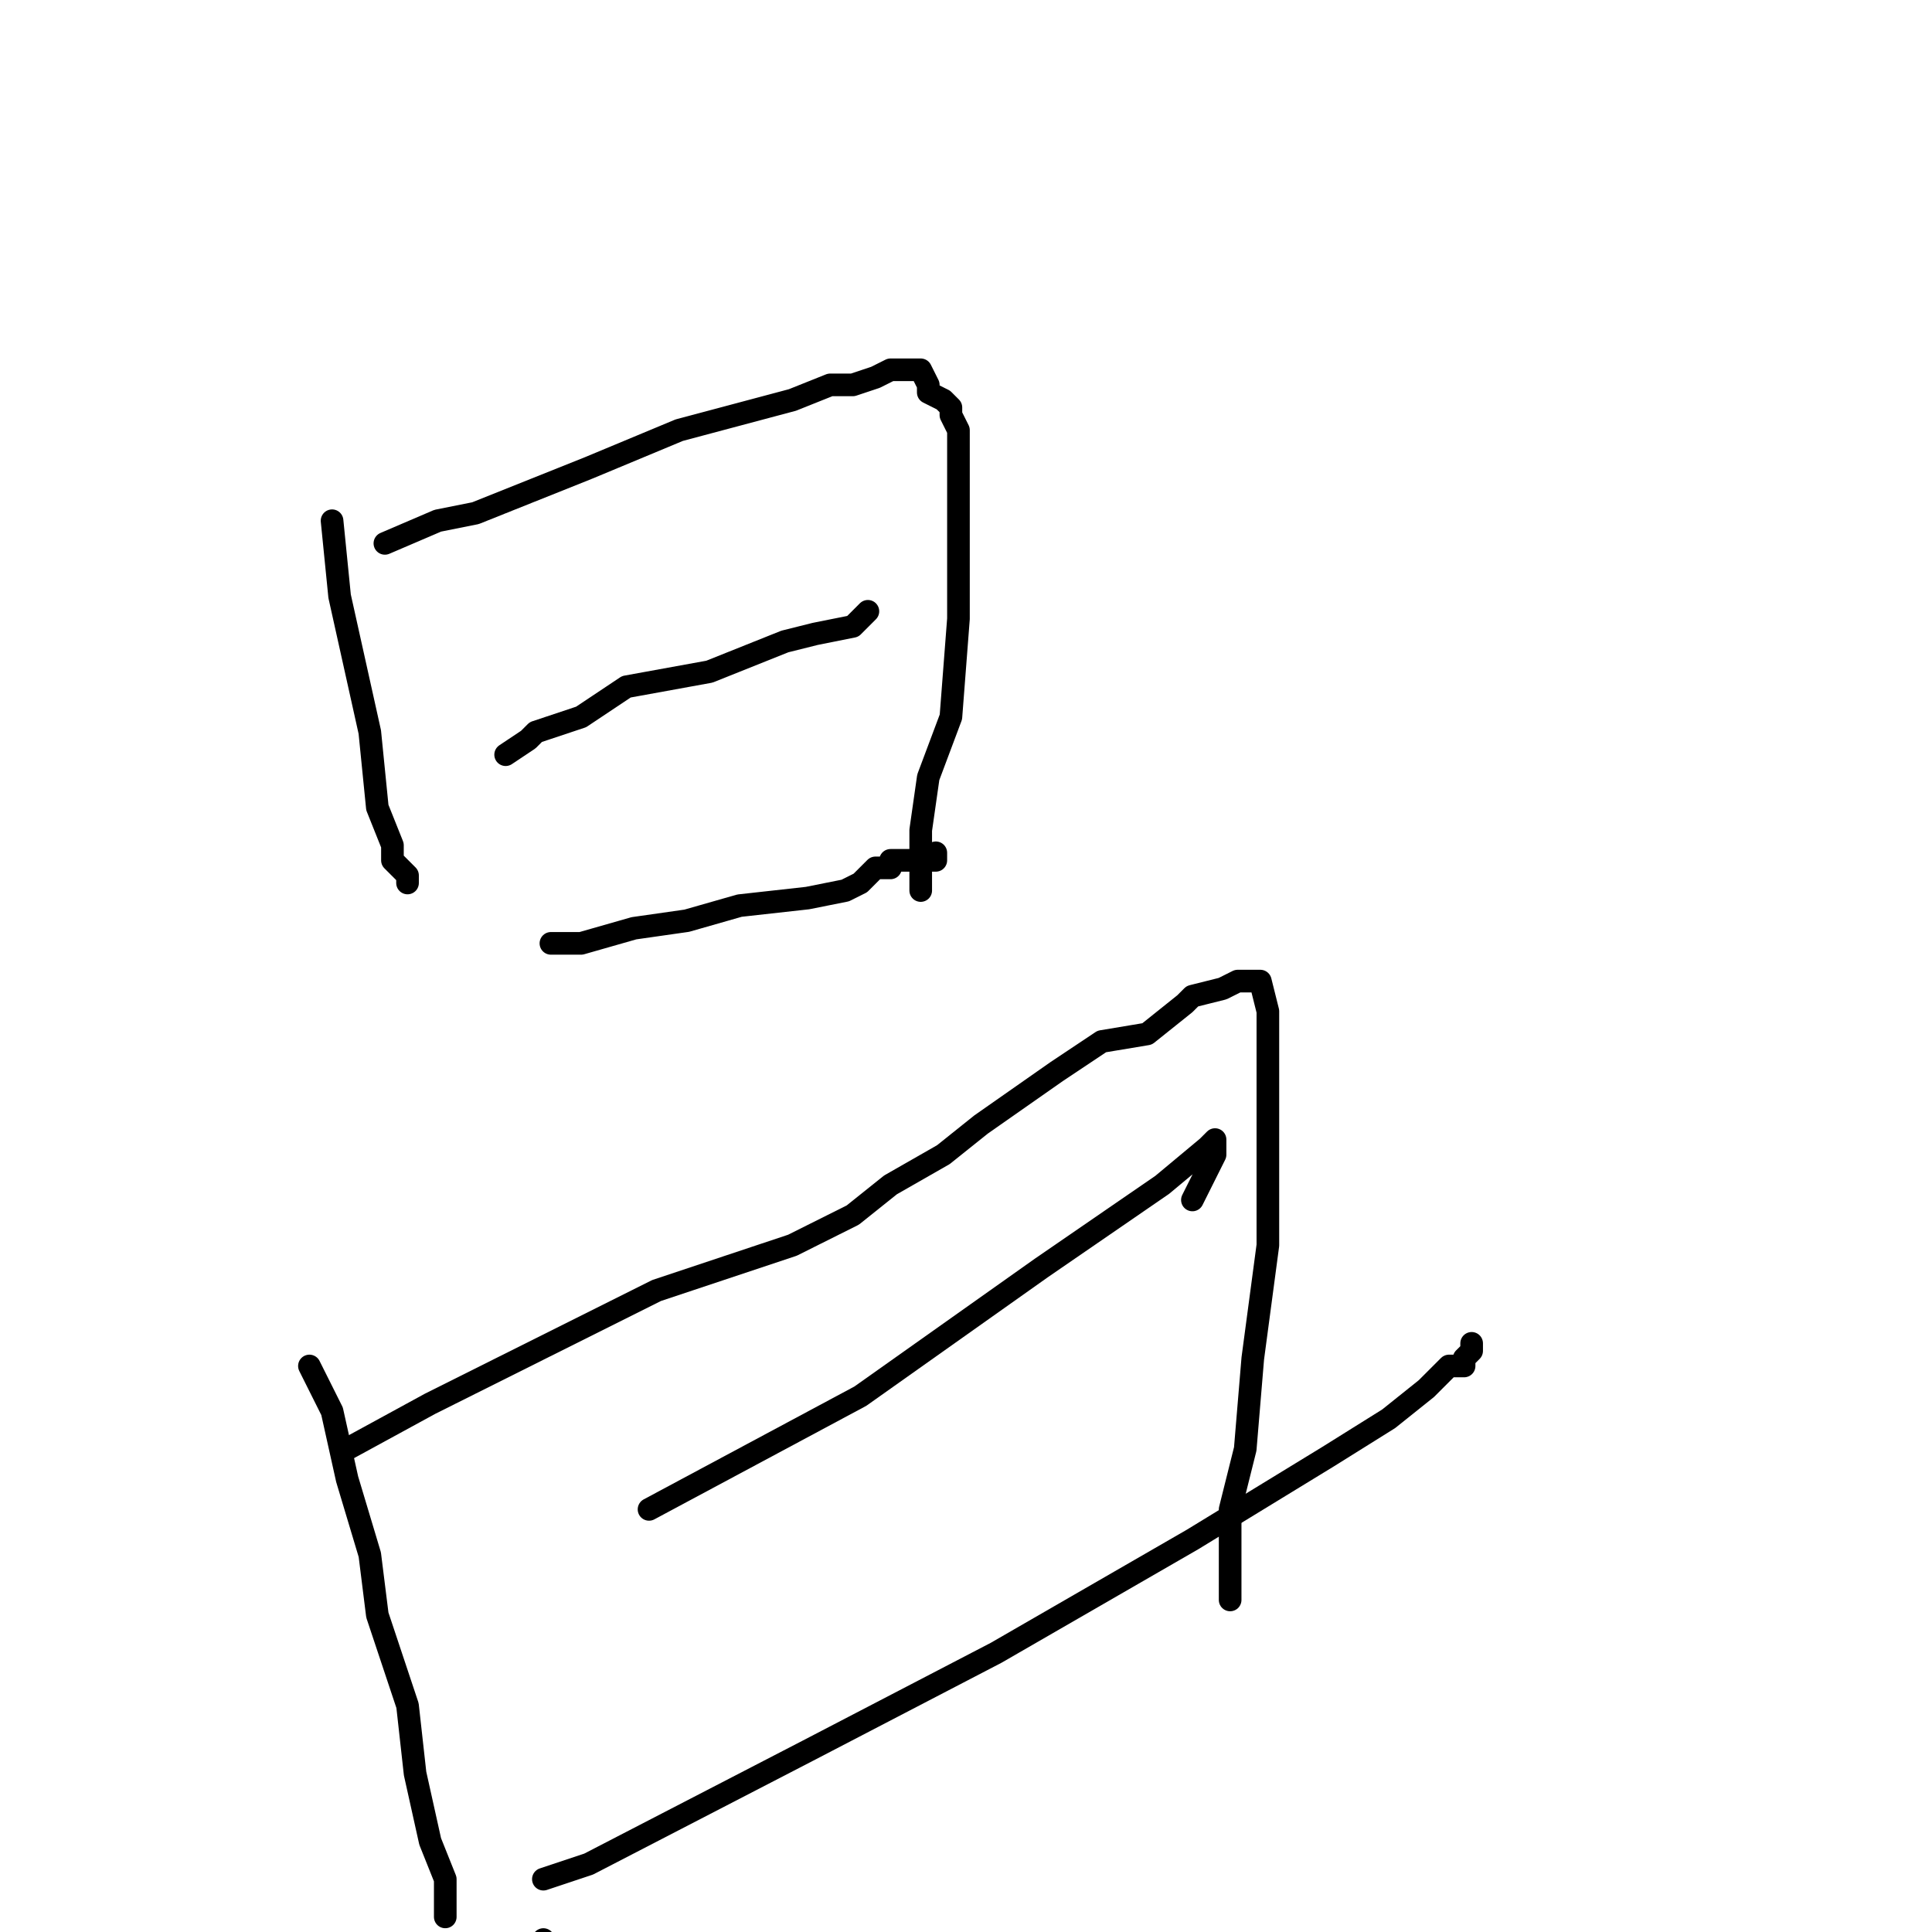 <?xml version="1.0" standalone="no"?>
    <svg width="256" height="256" xmlns="http://www.w3.org/2000/svg" version="1.1">
    <polyline stroke="black" stroke-width="3" stroke-linecap="round" fill="transparent" stroke-linejoin="round" points="44 69 45 79 49 97 50 107 52 112 52 114 54 116 54 117 54 117 " />
        <polyline stroke="black" stroke-width="3" stroke-linecap="round" fill="transparent" stroke-linejoin="round" points="51 72 58 69 63 68 78 62 90 57 105 53 110 51 113 51 116 50 118 49 118 49 119 49 120 49 121 49 122 49 123 51 123 52 125 53 126 54 126 55 127 57 127 69 127 82 126 95 123 103 122 110 122 117 122 118 122 118 " />
        <polyline stroke="black" stroke-width="3" stroke-linecap="round" fill="transparent" stroke-linejoin="round" points="67 100 70 98 71 97 77 95 83 91 94 89 104 85 108 84 113 83 115 81 115 81 " />
        <polyline stroke="black" stroke-width="3" stroke-linecap="round" fill="transparent" stroke-linejoin="round" points="73 125 77 125 84 123 91 122 98 120 107 119 112 118 114 117 116 115 118 115 118 114 119 114 122 114 122 114 123 114 124 114 124 113 124 113 " />
        <polyline stroke="black" stroke-width="3" stroke-linecap="round" fill="transparent" stroke-linejoin="round" points="41 181 44 187 46 196 49 206 50 214 54 226 55 235 57 244 59 249 59 251 59 253 59 253 59 254 59 250 59 250 " />
        <polyline stroke="black" stroke-width="3" stroke-linecap="round" fill="transparent" stroke-linejoin="round" points="46 192 57 186 75 177 87 171 105 165 113 161 118 157 125 153 130 149 140 142 146 138 152 137 157 133 158 132 162 131 164 130 166 130 167 130 168 134 168 138 168 145 168 153 168 165 166 180 165 192 163 200 163 206 163 209 163 211 163 212 163 212 " />
        <polyline stroke="black" stroke-width="3" stroke-linecap="round" fill="transparent" stroke-linejoin="round" points="86 200 114 185 138 168 154 157 160 152 161 151 161 153 158 159 158 159 " />
        <polyline stroke="black" stroke-width="3" stroke-linecap="round" fill="transparent" stroke-linejoin="round" points="72 257 73 258 " />
        <polyline stroke="black" stroke-width="3" stroke-linecap="round" fill="transparent" stroke-linejoin="round" points="72 249 78 247 107 232 132 219 158 204 176 193 184 188 189 184 192 181 194 181 194 180 194 180 195 179 195 178 195 178 " />
        </svg>